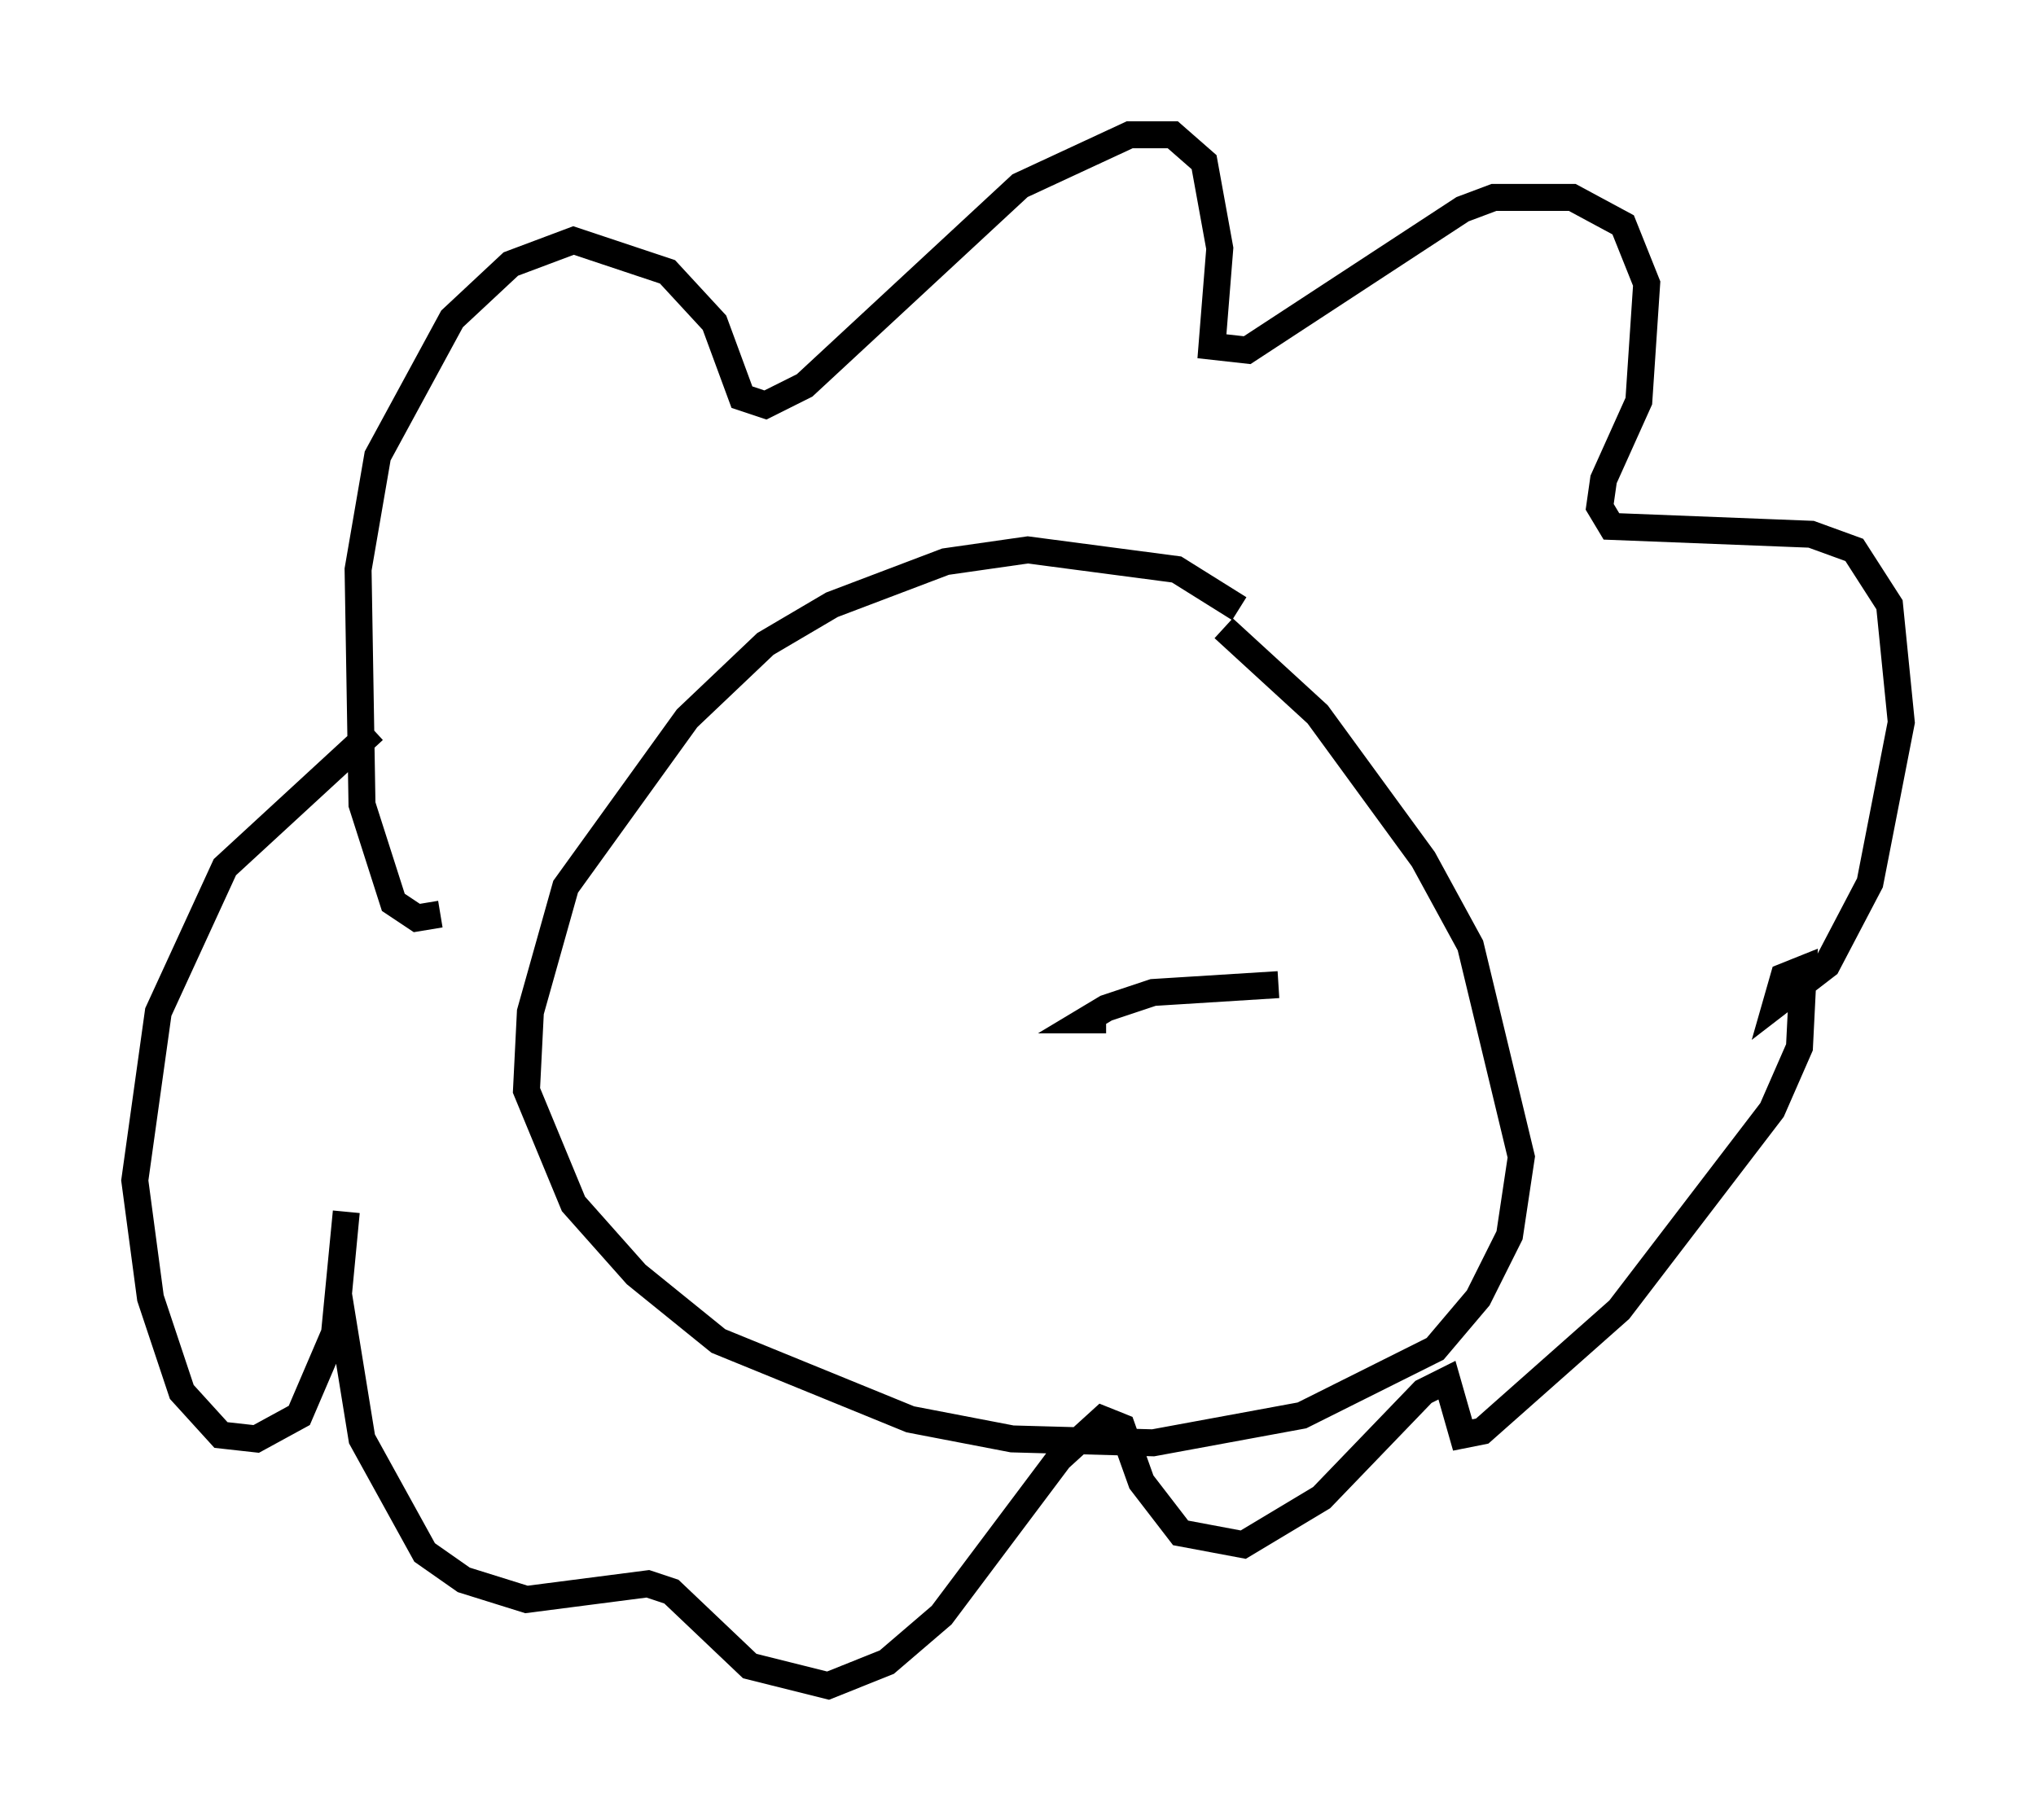 <?xml version="1.0" encoding="utf-8" ?>
<svg baseProfile="full" height="67.519" version="1.1" width="75.508" xmlns="http://www.w3.org/2000/svg" xmlns:ev="http://www.w3.org/2001/xml-events" xmlns:xlink="http://www.w3.org/1999/xlink"><defs /><rect fill="white" height="67.519" width="75.508" x="0" y="0" /><path d="M49.156, 25.771 m-3.196, -3.196 l-2.324, -1.453 -5.52, -0.726 l-3.05, 0.436 -4.212, 1.598 l-2.469, 1.453 -2.905, 2.76 l-4.503, 6.246 -1.307, 4.648 l-0.145, 2.905 1.743, 4.212 l2.324, 2.615 3.05, 2.469 l7.117, 2.905 3.777, 0.726 l5.229, 0.145 5.52, -1.017 l4.939, -2.469 1.598, -1.888 l1.162, -2.324 0.436, -2.905 l-1.888, -7.844 -1.743, -3.196 l-3.922, -5.374 -3.486, -3.196 m-29.05, 10.603 l-0.872, 0.145 -0.872, -0.581 l-1.162, -3.631 -0.145, -8.715 l0.726, -4.212 2.76, -5.084 l2.179, -2.034 2.324, -0.872 l3.486, 1.162 1.743, 1.888 l1.017, 2.76 0.872, 0.291 l1.453, -0.726 7.989, -7.408 l4.067, -1.888 1.598, 0.0 l1.162, 1.017 0.581, 3.196 l-0.291, 3.631 1.307, 0.145 l7.989, -5.229 1.162, -0.436 l2.905, 0.0 1.888, 1.017 l0.872, 2.179 -0.291, 4.358 l-1.307, 2.905 -0.145, 1.017 l0.436, 0.726 7.408, 0.291 l1.598, 0.581 1.307, 2.034 l0.436, 4.358 -1.162, 5.955 l-1.598, 3.05 -1.888, 1.453 l0.291, -1.017 0.726, -0.291 l-0.145, 2.905 -1.017, 2.324 l-5.665, 7.408 -5.084, 4.503 l-0.726, 0.145 -0.581, -2.034 l-0.872, 0.436 -3.777, 3.922 l-2.905, 1.743 -2.324, -0.436 l-1.453, -1.888 -0.726, -2.034 l-0.726, -0.291 -1.598, 1.453 l-4.358, 5.81 -2.034, 1.743 l-2.179, 0.872 -2.905, -0.726 l-2.905, -2.76 -0.872, -0.291 l-4.503, 0.581 -2.324, -0.726 l-1.453, -1.017 -2.324, -4.212 l-0.872, -5.374 0.291, -3.05 l-0.436, 4.503 -1.307, 3.05 l-1.598, 0.872 -1.307, -0.145 l-1.453, -1.598 -1.162, -3.486 l-0.581, -4.358 0.872, -6.246 l2.469, -5.374 5.52, -5.084 m27.162, 10.749 l-0.726, 0.0 0.726, -0.436 l1.743, -0.581 4.648, -0.291 " fill="none" stroke="black" stroke-width="1" /></svg>